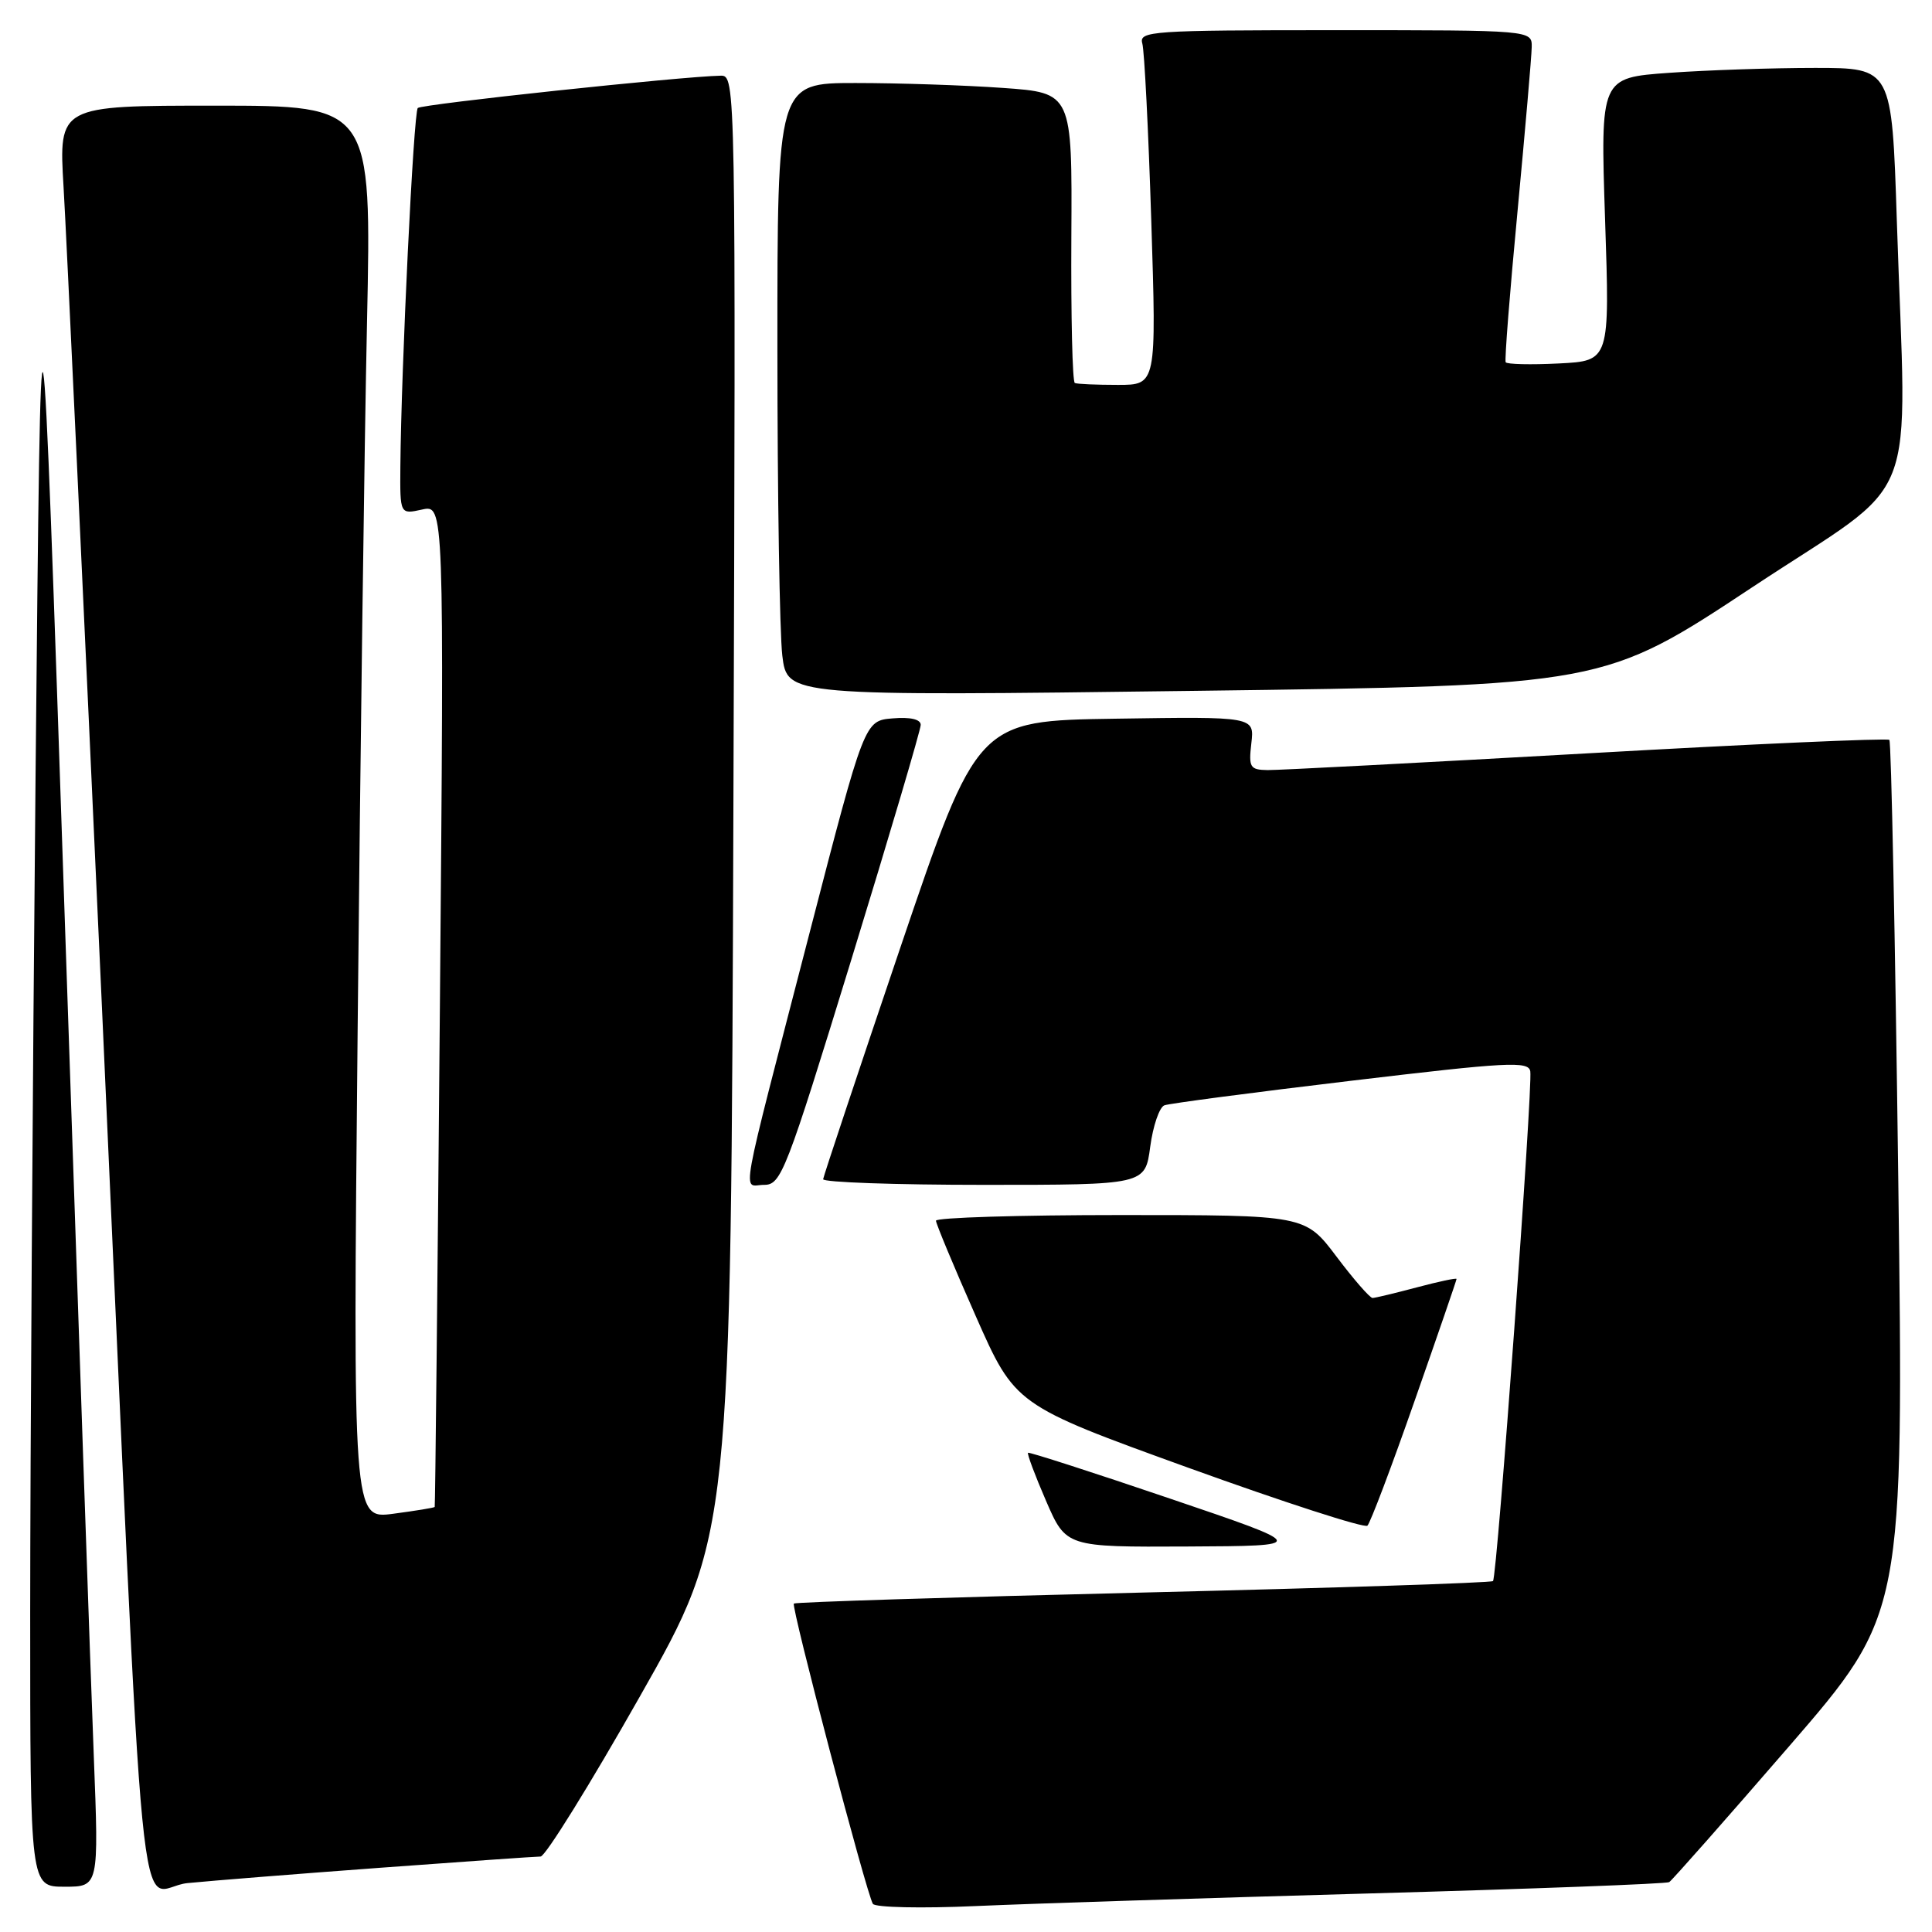 <?xml version="1.0" encoding="UTF-8" standalone="no"?>
<!DOCTYPE svg PUBLIC "-//W3C//DTD SVG 1.1//EN" "http://www.w3.org/Graphics/SVG/1.1/DTD/svg11.dtd" >
<svg xmlns="http://www.w3.org/2000/svg" xmlns:xlink="http://www.w3.org/1999/xlink" version="1.1" viewBox="0 0 256 256">
 <g >
 <path fill="currentColor"
d=" M 181.50 250.89 C 202.95 250.29 220.81 249.62 221.18 249.39 C 221.55 249.16 228.70 241.06 237.06 231.40 C 252.26 213.83 252.26 213.83 251.53 156.16 C 251.12 124.45 250.60 98.29 250.35 98.04 C 250.11 97.79 232.05 98.59 210.21 99.83 C 188.37 101.06 169.35 102.06 167.95 102.04 C 165.63 102.00 165.44 101.69 165.81 98.48 C 166.22 94.95 166.22 94.95 147.86 95.23 C 129.50 95.50 129.50 95.50 119.32 125.50 C 113.73 142.00 109.12 155.84 109.07 156.25 C 109.03 156.66 118.62 157.00 130.37 157.00 C 151.74 157.00 151.74 157.00 152.41 151.95 C 152.78 149.18 153.63 146.70 154.29 146.46 C 154.96 146.21 166.07 144.75 179.00 143.21 C 199.78 140.73 202.53 140.58 202.77 141.95 C 203.12 143.99 198.38 208.96 197.83 209.50 C 197.60 209.73 176.74 210.41 151.48 211.02 C 126.21 211.63 105.38 212.29 105.19 212.48 C 104.80 212.87 114.80 250.87 115.66 252.27 C 115.97 252.75 122.10 252.89 129.36 252.56 C 136.58 252.24 160.05 251.49 181.50 250.89 Z  M 12.43 232.75 C 12.05 223.26 10.33 173.43 8.59 122.00 C 5.43 28.50 5.43 28.50 4.71 103.00 C 4.32 143.98 4.00 193.81 4.00 213.75 C 4.00 250.00 4.00 250.00 8.55 250.00 C 13.10 250.00 13.10 250.00 12.43 232.75 Z  M 50.50 247.48 C 61.50 246.67 71.01 246.00 71.63 246.00 C 72.26 246.00 78.19 236.44 84.81 224.75 C 96.86 203.50 96.86 203.50 97.18 106.75 C 97.50 10.55 97.49 10.00 95.50 10.03 C 90.49 10.11 55.87 13.80 55.36 14.31 C 54.80 14.86 53.16 48.80 53.05 61.83 C 53.00 68.16 53.00 68.16 55.92 67.52 C 58.85 66.87 58.85 66.87 58.29 133.19 C 57.98 169.66 57.67 199.58 57.60 199.68 C 57.52 199.79 55.05 200.19 52.11 200.58 C 46.76 201.29 46.76 201.29 47.39 136.39 C 47.73 100.70 48.29 58.56 48.63 42.75 C 49.24 14.00 49.24 14.00 28.51 14.00 C 7.78 14.00 7.78 14.00 8.42 24.75 C 8.78 30.66 11.06 79.60 13.51 133.50 C 19.44 264.59 18.04 250.19 24.85 249.52 C 27.96 249.21 39.50 248.29 50.50 247.48 Z  M 155.00 198.56 C 144.82 195.10 136.37 192.38 136.22 192.50 C 136.07 192.63 137.14 195.49 138.60 198.86 C 141.26 205.00 141.26 205.00 157.38 204.92 C 173.50 204.84 173.50 204.84 155.00 198.56 Z  M 187.44 185.63 C 190.50 176.90 193.00 169.63 193.00 169.47 C 193.00 169.31 190.64 169.81 187.75 170.58 C 184.86 171.35 182.22 171.98 181.87 171.99 C 181.52 171.99 179.37 169.53 177.09 166.50 C 172.94 161.00 172.94 161.00 148.47 161.00 C 135.01 161.00 124.01 161.34 124.02 161.75 C 124.03 162.16 126.39 167.83 129.27 174.34 C 134.50 186.18 134.50 186.18 157.50 194.50 C 170.15 199.07 180.81 202.52 181.19 202.16 C 181.57 201.80 184.39 194.36 187.44 185.63 Z  M 112.82 127.11 C 117.87 110.67 122.00 96.69 122.00 96.05 C 122.00 95.31 120.63 94.99 118.27 95.19 C 114.55 95.50 114.55 95.50 107.30 123.50 C 97.73 160.49 98.36 157.00 101.24 157.00 C 103.51 157.00 104.12 155.43 112.82 127.11 Z  M 232.25 77.77 C 254.86 62.81 252.61 68.52 251.34 29.25 C 250.68 9.00 250.68 9.00 240.49 9.00 C 234.89 9.00 226.20 9.29 221.18 9.65 C 212.06 10.30 212.06 10.30 212.68 29.06 C 213.31 47.82 213.31 47.82 206.56 48.16 C 202.84 48.35 199.67 48.27 199.51 48.00 C 199.35 47.73 200.06 38.73 201.08 28.00 C 202.09 17.27 202.94 7.49 202.96 6.25 C 203.00 4.00 203.00 4.00 176.93 4.00 C 152.58 4.00 150.90 4.12 151.36 5.75 C 151.64 6.71 152.17 17.29 152.55 29.25 C 153.24 51.00 153.24 51.00 148.12 51.00 C 145.30 51.00 142.74 50.89 142.42 50.75 C 142.10 50.61 141.90 41.91 141.96 31.40 C 142.07 12.30 142.07 12.30 132.88 11.65 C 127.83 11.29 119.04 11.00 113.35 11.00 C 103.00 11.00 103.00 11.00 103.01 46.25 C 103.01 65.64 103.31 83.92 103.66 86.87 C 104.31 92.24 104.31 92.24 158.40 91.54 C 212.50 90.84 212.50 90.84 232.25 77.77 Z "/>
</g>
</svg>
